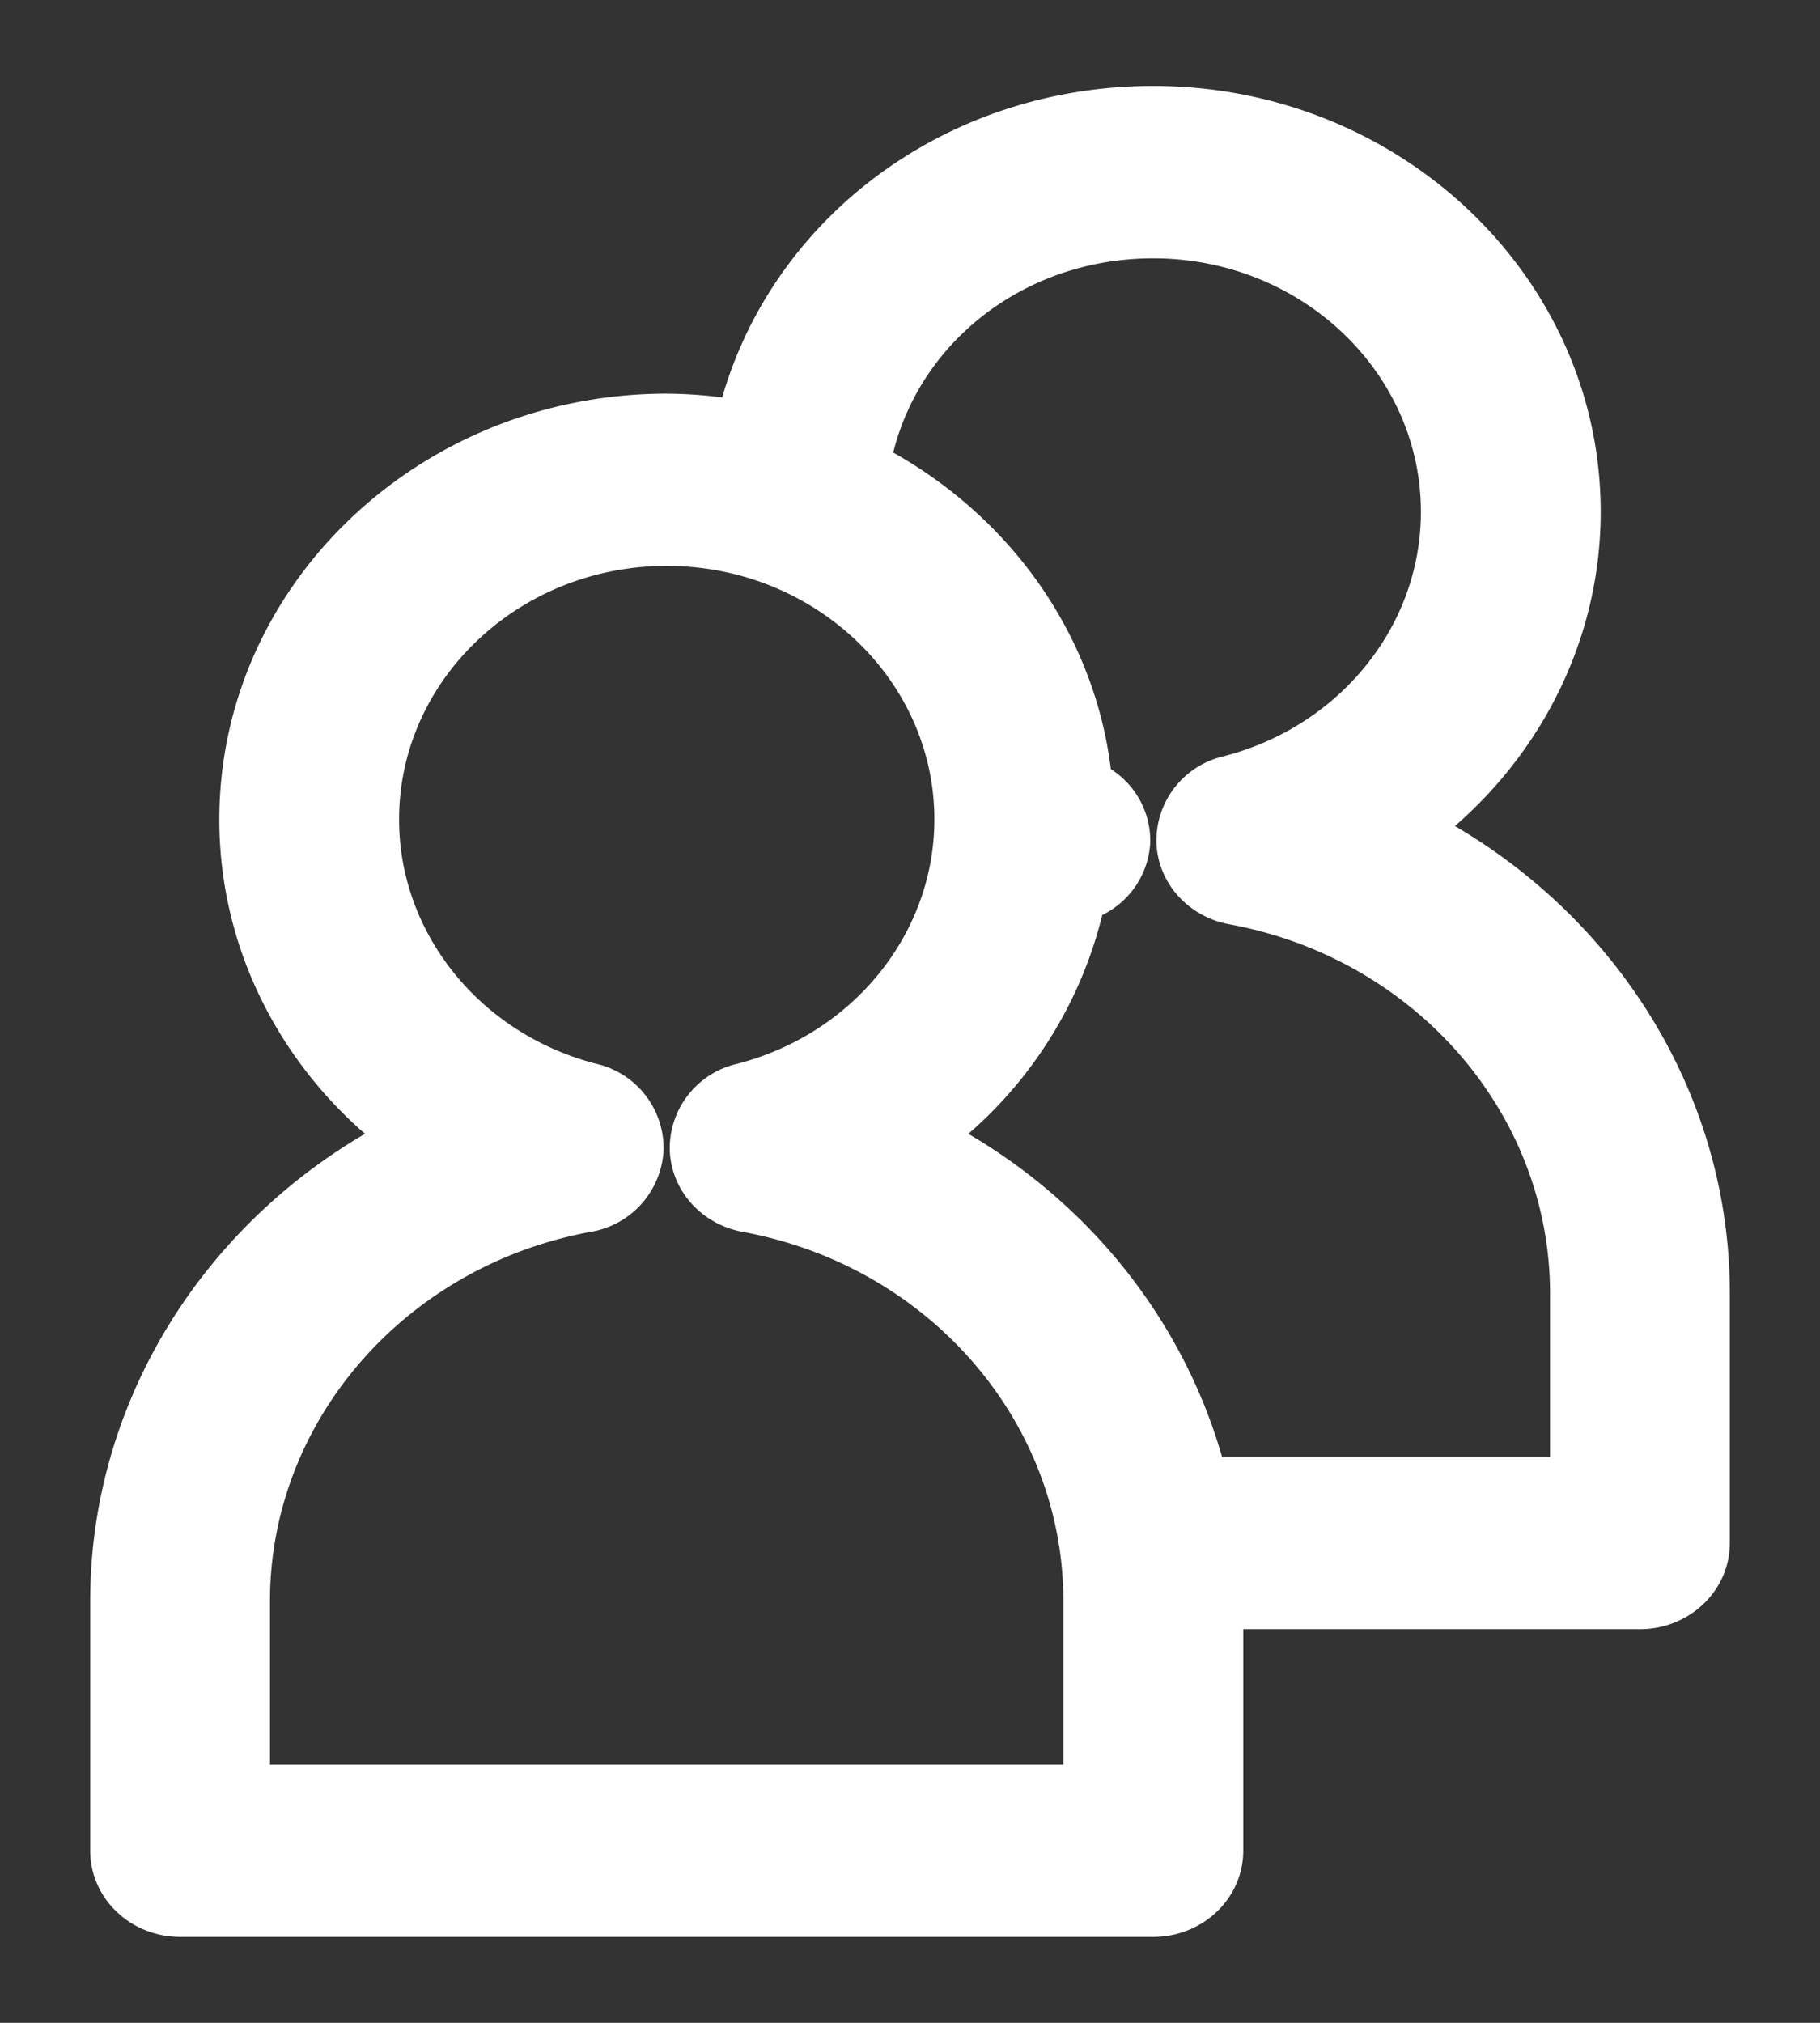 <svg xmlns="http://www.w3.org/2000/svg" width="18" height="20" viewBox="0 0 18 20">
    <rect x="0" y="0" width="18" height="20" fill="#333333" stroke="none"/>
    <g fill="none" fill-rule="evenodd">
        <path d="M7.372 12.033a.715.715 0 0 1-.598-.664.708.708 0 0 1 .546-.703c1.22-.311 2.07-1.365 2.07-2.563 0-1.465-1.254-2.657-2.796-2.657-1.542 0-2.797 1.192-2.797 2.657 0 1.198.851 2.252 2.07 2.563.332.085.559.377.546.703a.714.714 0 0 1-.598.664c-1.91.351-3.295 1.948-3.295 3.798v1.765h8.147V15.83c0-1.85-1.386-3.447-3.295-3.798z"/>
        <path d="M12.185 8.991a.715.715 0 0 1-.598-.664.707.707 0 0 1 .546-.703c1.22-.311 2.07-1.365 2.07-2.563 0-1.465-1.254-2.657-2.797-2.657-1.37 0-2.495.914-2.743 2.148 1.196.632 2.042 1.791 2.184 3.145a.69.69 0 0 1 .38.63.697.697 0 0 1-.454.612 4.041 4.041 0 0 1-1.46 2.295c1.322.707 2.287 1.911 2.659 3.32h3.508v-1.766c0-1.849-1.386-3.446-3.295-3.797z"/>
        <path fill="#FFF" fill-rule="nonzero" stroke="#FFF" stroke-width=".3" d="M14.125 8.191c.962-.754 1.556-1.892 1.556-3.13C15.681 2.822 13.764 1 11.406 1c-2.023 0-3.7 1.305-4.153 3.096a4.477 4.477 0 0 0-.66-.054c-2.356 0-4.274 1.822-4.274 4.062 0 1.238.594 2.375 1.555 3.13-1.708.913-2.832 2.652-2.832 4.597v2.467c0 .388.331.702.74.702h9.624c.408 0 .74-.314.74-.702v-2.34h4.073c.408 0 .739-.315.739-.702v-2.468c0-1.944-1.124-3.683-2.833-4.597zm-3.458 9.405H2.52V15.83c0-1.85 1.386-3.447 3.295-3.798a.714.714 0 0 0 .598-.664.707.707 0 0 0-.546-.703c-1.219-.311-2.07-1.365-2.07-2.563 0-1.465 1.255-2.657 2.797-2.657 1.542 0 2.797 1.192 2.797 2.657 0 1.198-.851 2.252-2.07 2.563a.707.707 0 0 0-.547.703c.012.327.26.602.598.664 1.91.351 3.295 1.948 3.295 3.798v1.765zm4.813-3.042h-3.508c-.372-1.409-1.337-2.613-2.66-3.32a4.04 4.04 0 0 0 1.461-2.295.697.697 0 0 0 .453-.612.69.69 0 0 0-.38-.63c-.141-1.354-.987-2.513-2.183-3.145.248-1.234 1.373-2.148 2.743-2.148 1.543 0 2.797 1.192 2.797 2.657 0 1.198-.85 2.252-2.07 2.563a.707.707 0 0 0-.546.703c.012.327.26.602.598.664 1.91.351 3.295 1.948 3.295 3.797v1.766z"/>
    </g>
</svg>
